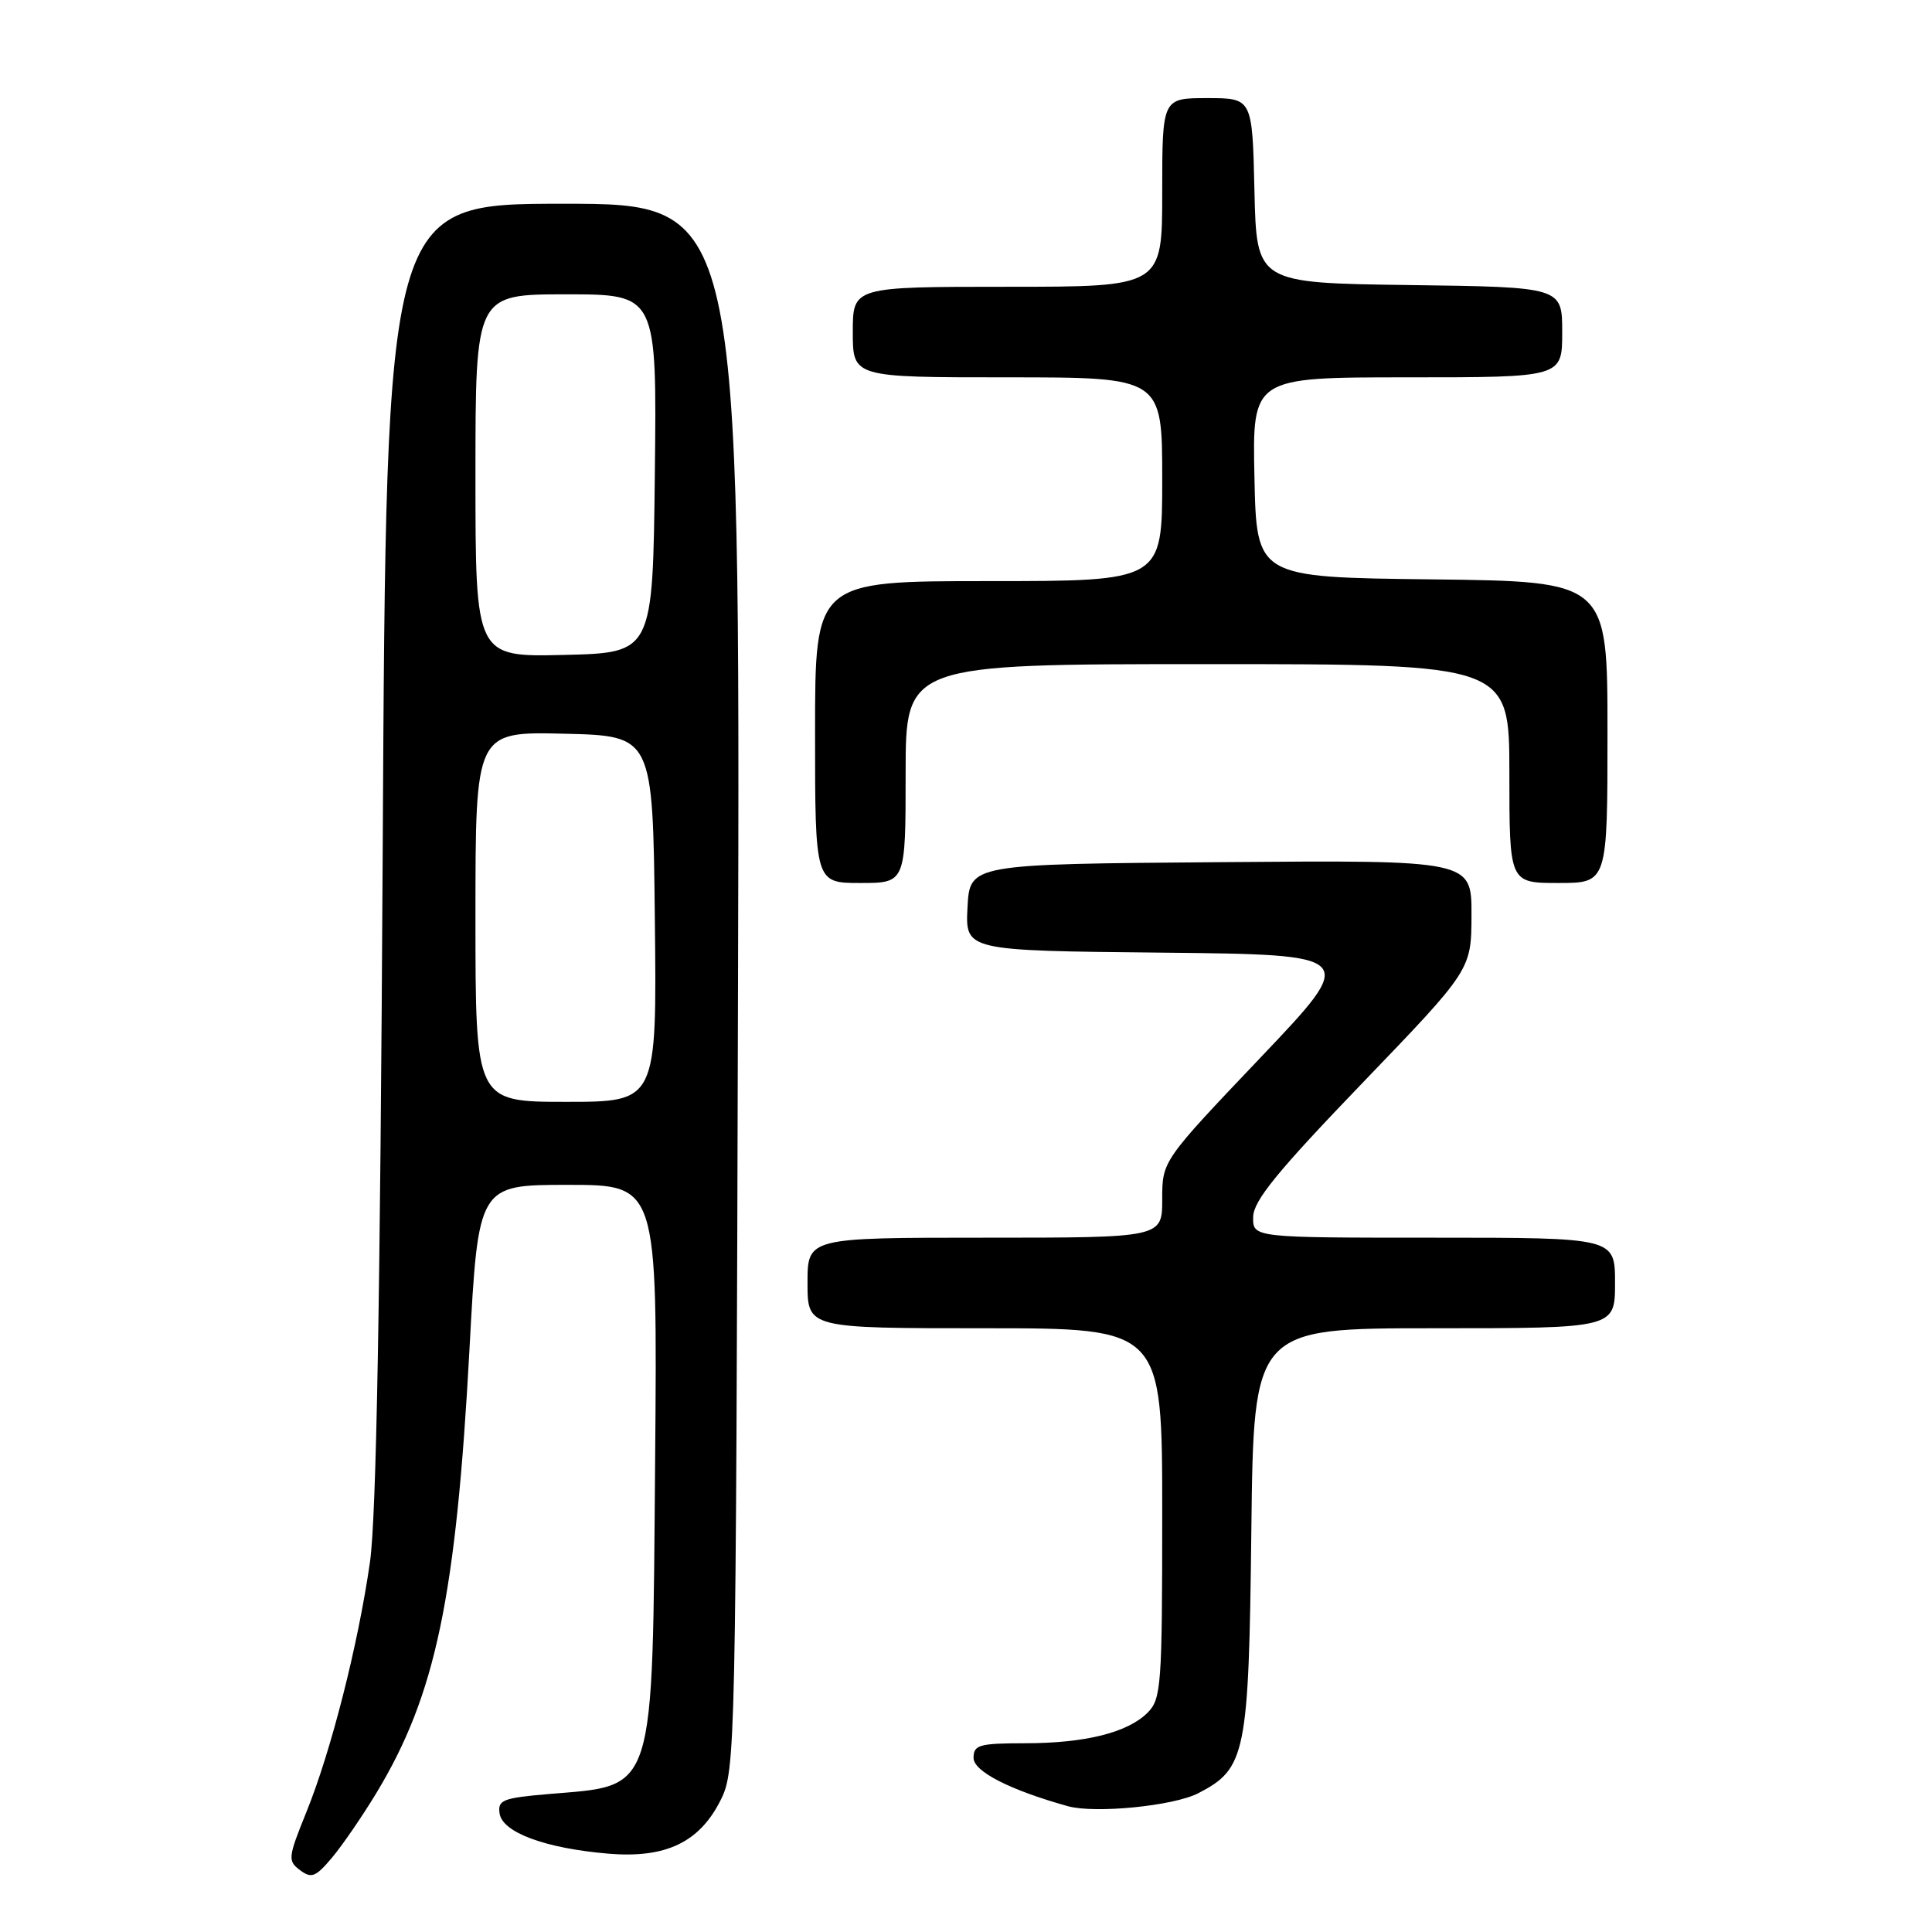 <?xml version="1.0" encoding="UTF-8" standalone="no"?>
<!DOCTYPE svg PUBLIC "-//W3C//DTD SVG 1.1//EN" "http://www.w3.org/Graphics/SVG/1.1/DTD/svg11.dtd" >
<svg xmlns="http://www.w3.org/2000/svg" xmlns:xlink="http://www.w3.org/1999/xlink" version="1.1" viewBox="0 0 256 256">
 <g >
 <path fill="currentColor"
d=" M 49.88 237.57 C 57.73 224.58 60.43 211.68 62.21 178.75 C 63.38 157.00 63.38 157.00 75.25 157.00 C 87.11 157.00 87.11 157.00 86.81 193.25 C 86.43 238.28 86.99 236.51 72.70 237.72 C 66.61 238.24 65.93 238.51 66.20 240.30 C 66.57 242.80 72.22 244.90 80.50 245.61 C 88.19 246.28 92.68 244.15 95.50 238.50 C 97.46 234.59 97.51 232.20 97.79 130.75 C 98.07 27.00 98.07 27.00 74.62 27.00 C 51.17 27.00 51.17 27.00 50.71 112.75 C 50.38 172.59 49.87 201.07 49.02 207.00 C 47.45 217.98 43.86 232.07 40.59 240.13 C 38.16 246.13 38.11 246.58 39.76 247.81 C 41.27 248.94 41.83 248.72 44.00 246.14 C 45.38 244.50 48.02 240.64 49.88 237.57 Z  M 158.78 237.61 C 165.09 234.35 165.47 232.47 165.81 202.75 C 166.12 176.00 166.12 176.00 190.06 176.00 C 214.00 176.00 214.00 176.00 214.00 170.00 C 214.00 164.00 214.00 164.00 190.00 164.00 C 166.00 164.00 166.00 164.00 166.05 161.25 C 166.09 159.10 169.25 155.23 180.53 143.50 C 194.96 128.50 194.96 128.50 194.98 121.24 C 195.00 113.97 195.00 113.97 161.75 114.24 C 128.50 114.50 128.50 114.50 128.20 120.23 C 127.90 125.97 127.90 125.97 153.95 126.23 C 179.99 126.50 179.99 126.50 167.00 140.16 C 154.00 153.83 154.00 153.83 154.00 158.91 C 154.00 164.00 154.00 164.00 130.50 164.00 C 107.00 164.00 107.00 164.00 107.00 170.00 C 107.00 176.00 107.00 176.00 130.50 176.00 C 154.00 176.00 154.00 176.00 154.00 200.50 C 154.00 223.39 153.87 225.13 152.06 226.94 C 149.41 229.59 143.78 230.99 135.75 230.99 C 129.75 231.00 129.00 231.21 129.00 232.93 C 129.00 234.72 133.80 237.18 141.50 239.33 C 145.10 240.33 155.52 239.30 158.78 237.61 Z  M 120.00 102.50 C 120.00 88.00 120.00 88.00 160.00 88.00 C 200.00 88.00 200.00 88.00 200.00 102.50 C 200.00 117.00 200.00 117.00 206.50 117.00 C 213.00 117.00 213.00 117.00 213.00 97.02 C 213.00 77.04 213.00 77.04 189.75 76.77 C 166.50 76.50 166.50 76.50 166.22 63.25 C 165.94 50.00 165.94 50.00 186.47 50.00 C 207.00 50.00 207.00 50.00 207.00 44.02 C 207.00 38.04 207.00 38.04 186.75 37.77 C 166.50 37.50 166.50 37.50 166.22 25.25 C 165.94 13.00 165.94 13.00 159.97 13.00 C 154.00 13.00 154.00 13.00 154.00 25.50 C 154.00 38.00 154.00 38.00 133.50 38.00 C 113.00 38.00 113.00 38.00 113.00 44.00 C 113.00 50.00 113.00 50.00 133.50 50.00 C 154.00 50.00 154.00 50.00 154.00 63.50 C 154.00 77.00 154.00 77.00 131.00 77.00 C 108.00 77.00 108.00 77.00 108.00 97.00 C 108.00 117.00 108.00 117.00 114.00 117.00 C 120.00 117.00 120.00 117.00 120.00 102.50 Z  M 63.00 121.47 C 63.00 96.94 63.00 96.94 74.75 97.22 C 86.50 97.50 86.50 97.50 86.77 121.75 C 87.04 146.00 87.04 146.00 75.02 146.00 C 63.00 146.00 63.00 146.00 63.00 121.47 Z  M 63.00 63.03 C 63.00 39.00 63.00 39.00 75.02 39.00 C 87.04 39.00 87.04 39.00 86.77 62.75 C 86.50 86.50 86.50 86.50 74.75 86.78 C 63.00 87.06 63.00 87.06 63.00 63.03 Z "/>
</g>
</svg>